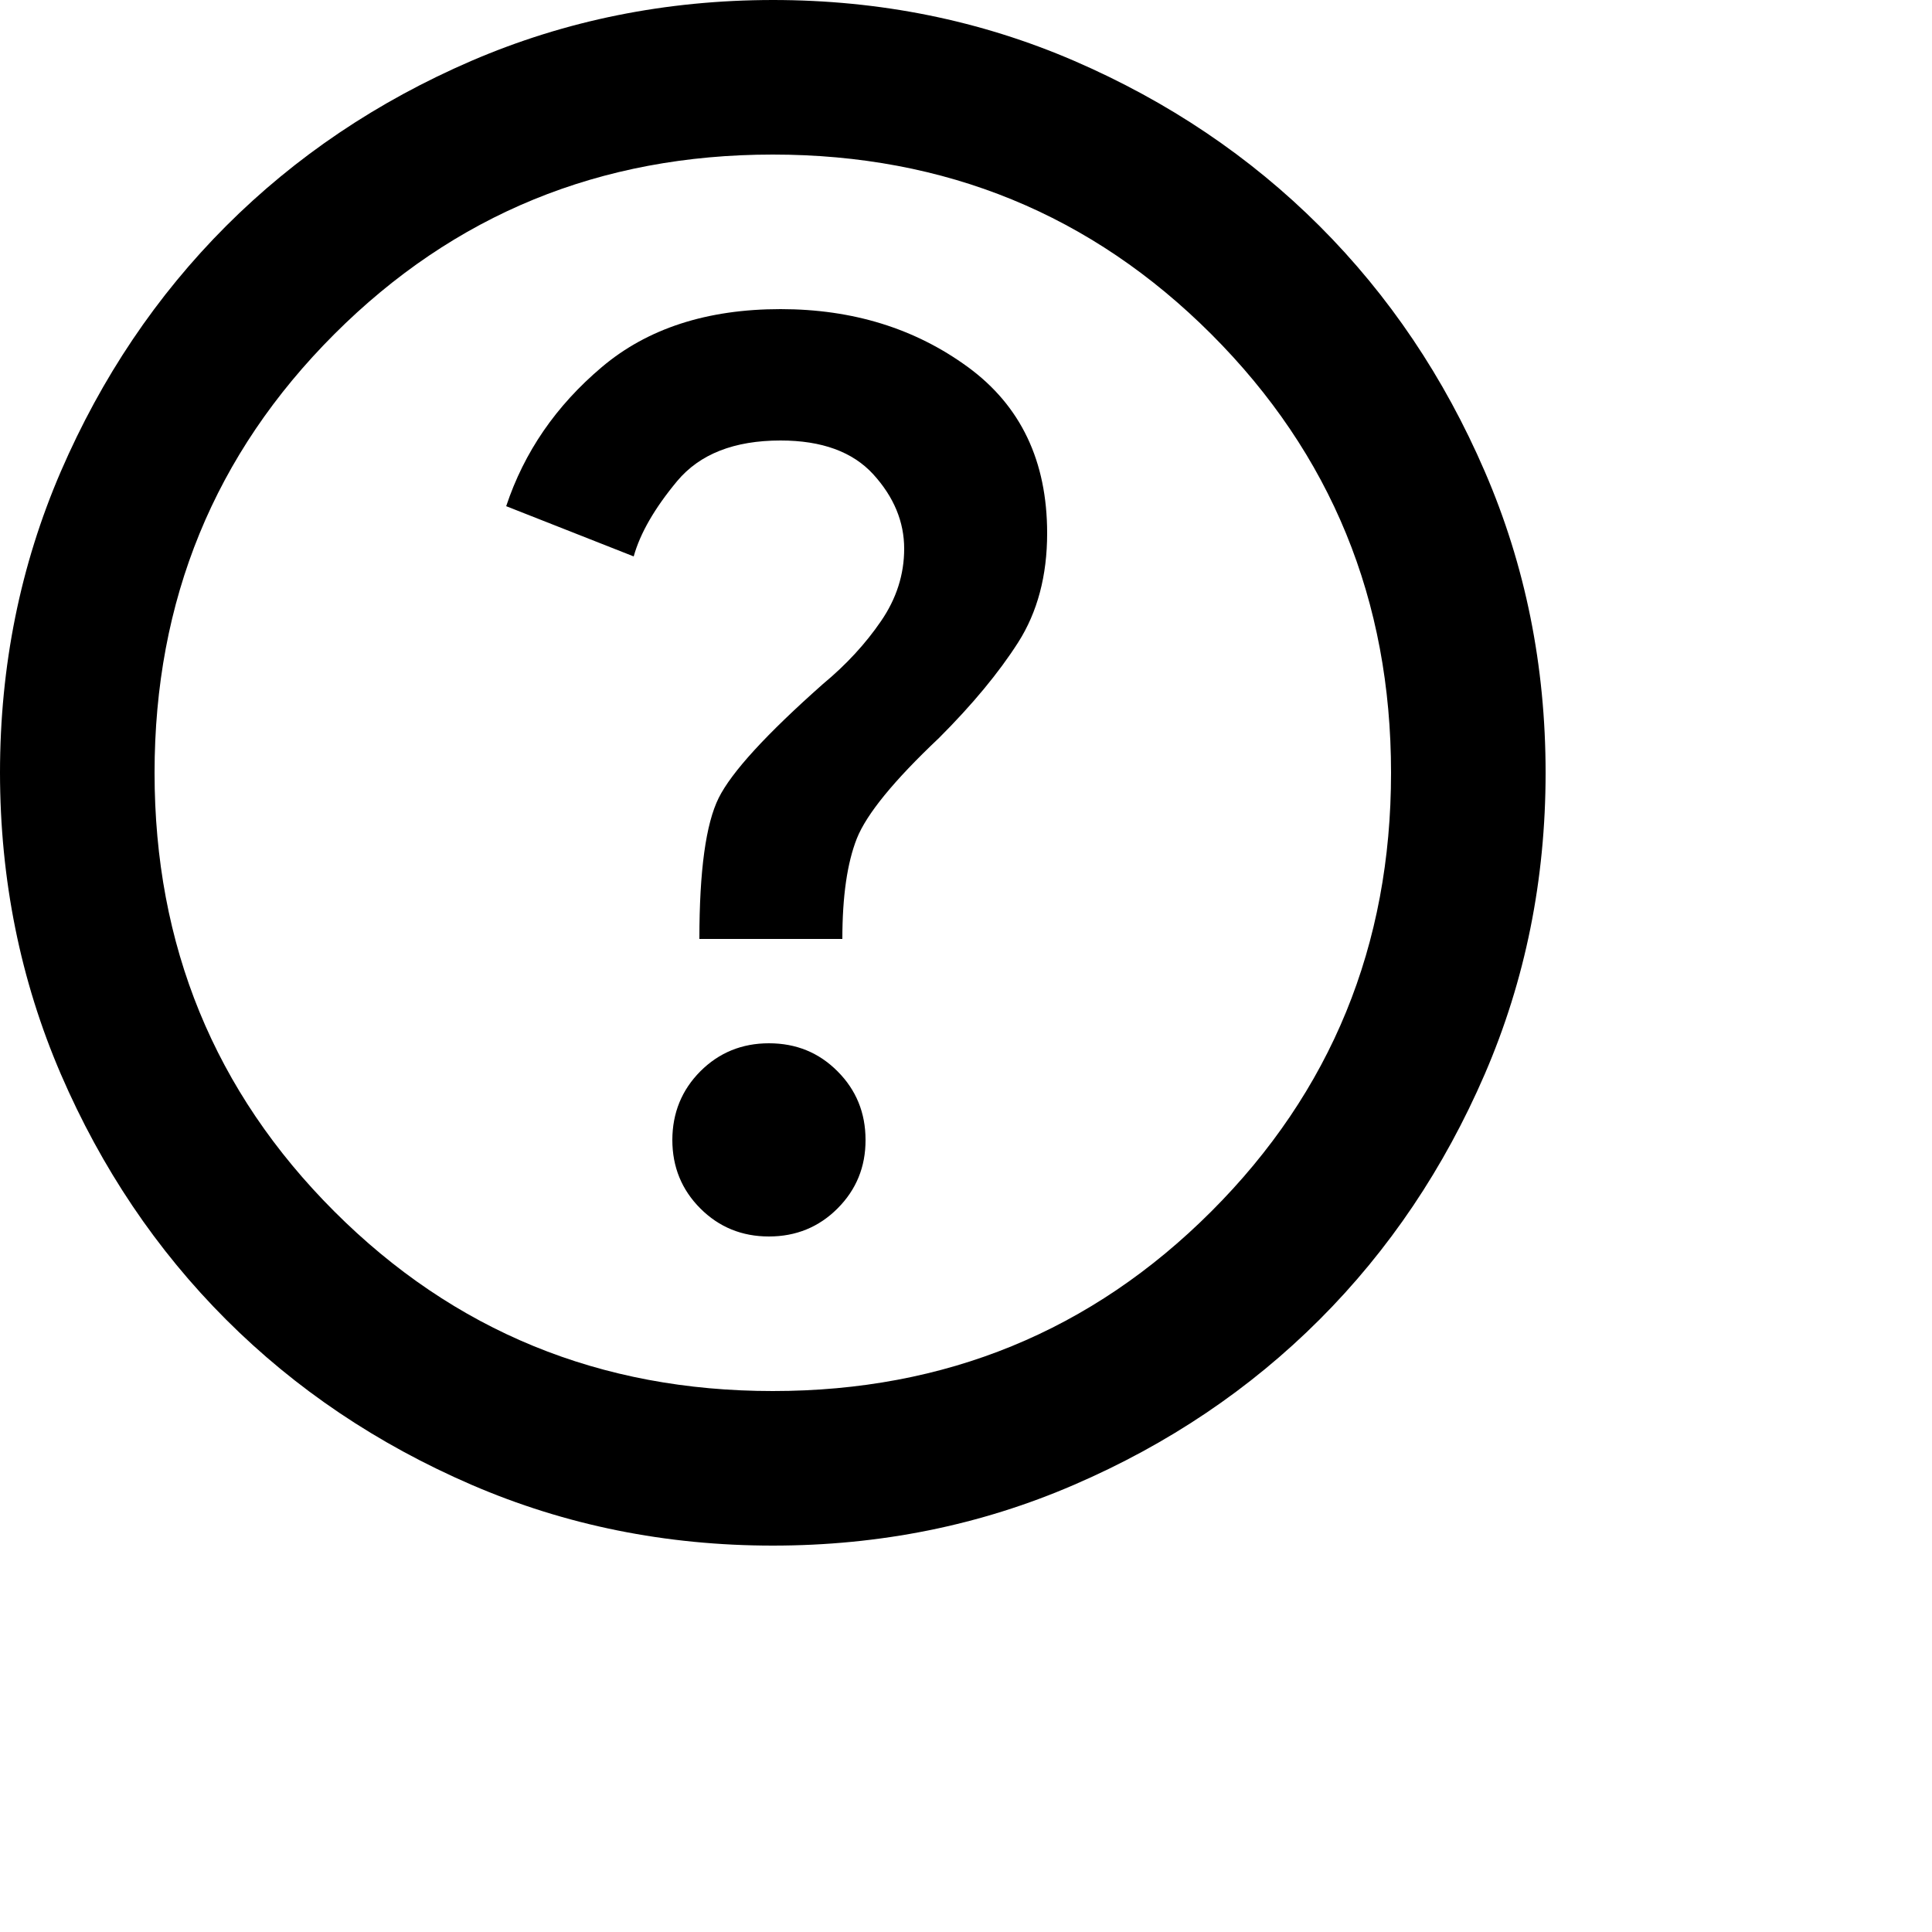 <svg viewBox="0 0 20 20" fill="none" xmlns="http://www.w3.org/2000/svg">
          <path
            d="M7.96 12.8C8.24 12.8 8.477 12.703 8.67 12.51C8.864 12.316 8.961 12.079 8.96 11.8C8.96 11.52 8.863 11.283 8.67 11.09C8.477 10.896 8.241 10.8 7.96 10.8C7.68 10.8 7.443 10.897 7.25 11.09C7.057 11.284 6.961 11.521 6.96 11.8C6.96 12.08 7.057 12.317 7.25 12.51C7.444 12.704 7.681 12.8 7.96 12.8ZM7.24 9.72H8.72C8.72 9.28 8.77 8.933 8.87 8.68C8.971 8.427 9.254 8.08 9.72 7.64C10.067 7.293 10.34 6.963 10.54 6.65C10.74 6.336 10.84 5.959 10.84 5.52C10.84 4.773 10.567 4.2 10.02 3.8C9.473 3.4 8.827 3.2 8.08 3.2C7.32 3.2 6.703 3.4 6.23 3.8C5.756 4.2 5.426 4.68 5.24 5.24L6.56 5.76C6.627 5.52 6.777 5.26 7.01 4.98C7.244 4.7 7.601 4.56 8.08 4.56C8.507 4.56 8.827 4.677 9.04 4.91C9.253 5.144 9.36 5.401 9.36 5.68C9.36 5.947 9.28 6.197 9.12 6.43C8.96 6.664 8.76 6.881 8.52 7.08C7.933 7.6 7.573 7.993 7.44 8.26C7.307 8.527 7.24 9.013 7.24 9.72ZM8 16C6.893 16 5.853 15.79 4.88 15.37C3.907 14.949 3.06 14.38 2.34 13.66C1.62 12.94 1.05 12.093 0.63 11.12C0.211 10.147 0.001 9.107 0 8C0 6.893 0.21 5.853 0.63 4.88C1.051 3.907 1.621 3.06 2.34 2.34C3.06 1.62 3.907 1.05 4.88 0.63C5.853 0.211 6.893 0.001 8 0C9.107 0 10.147 0.21 11.12 0.63C12.093 1.051 12.94 1.621 13.66 2.34C14.38 3.06 14.95 3.907 15.37 4.88C15.791 5.853 16 6.893 16 8C16 9.107 15.79 10.147 15.37 11.12C14.949 12.093 14.38 12.94 13.66 13.66C12.94 14.38 12.093 14.95 11.12 15.37C10.147 15.791 9.107 16 8 16ZM8 14.4C9.787 14.4 11.3 13.78 12.54 12.54C13.78 11.3 14.4 9.787 14.4 8C14.4 6.213 13.78 4.7 12.54 3.46C11.3 2.22 9.787 1.6 8 1.6C6.213 1.6 4.7 2.22 3.46 3.46C2.22 4.7 1.6 6.213 1.6 8C1.6 9.787 2.22 11.3 3.46 12.54C4.7 13.78 6.213 14.4 8 14.4Z"
            fill="black"
          />
        </svg>
